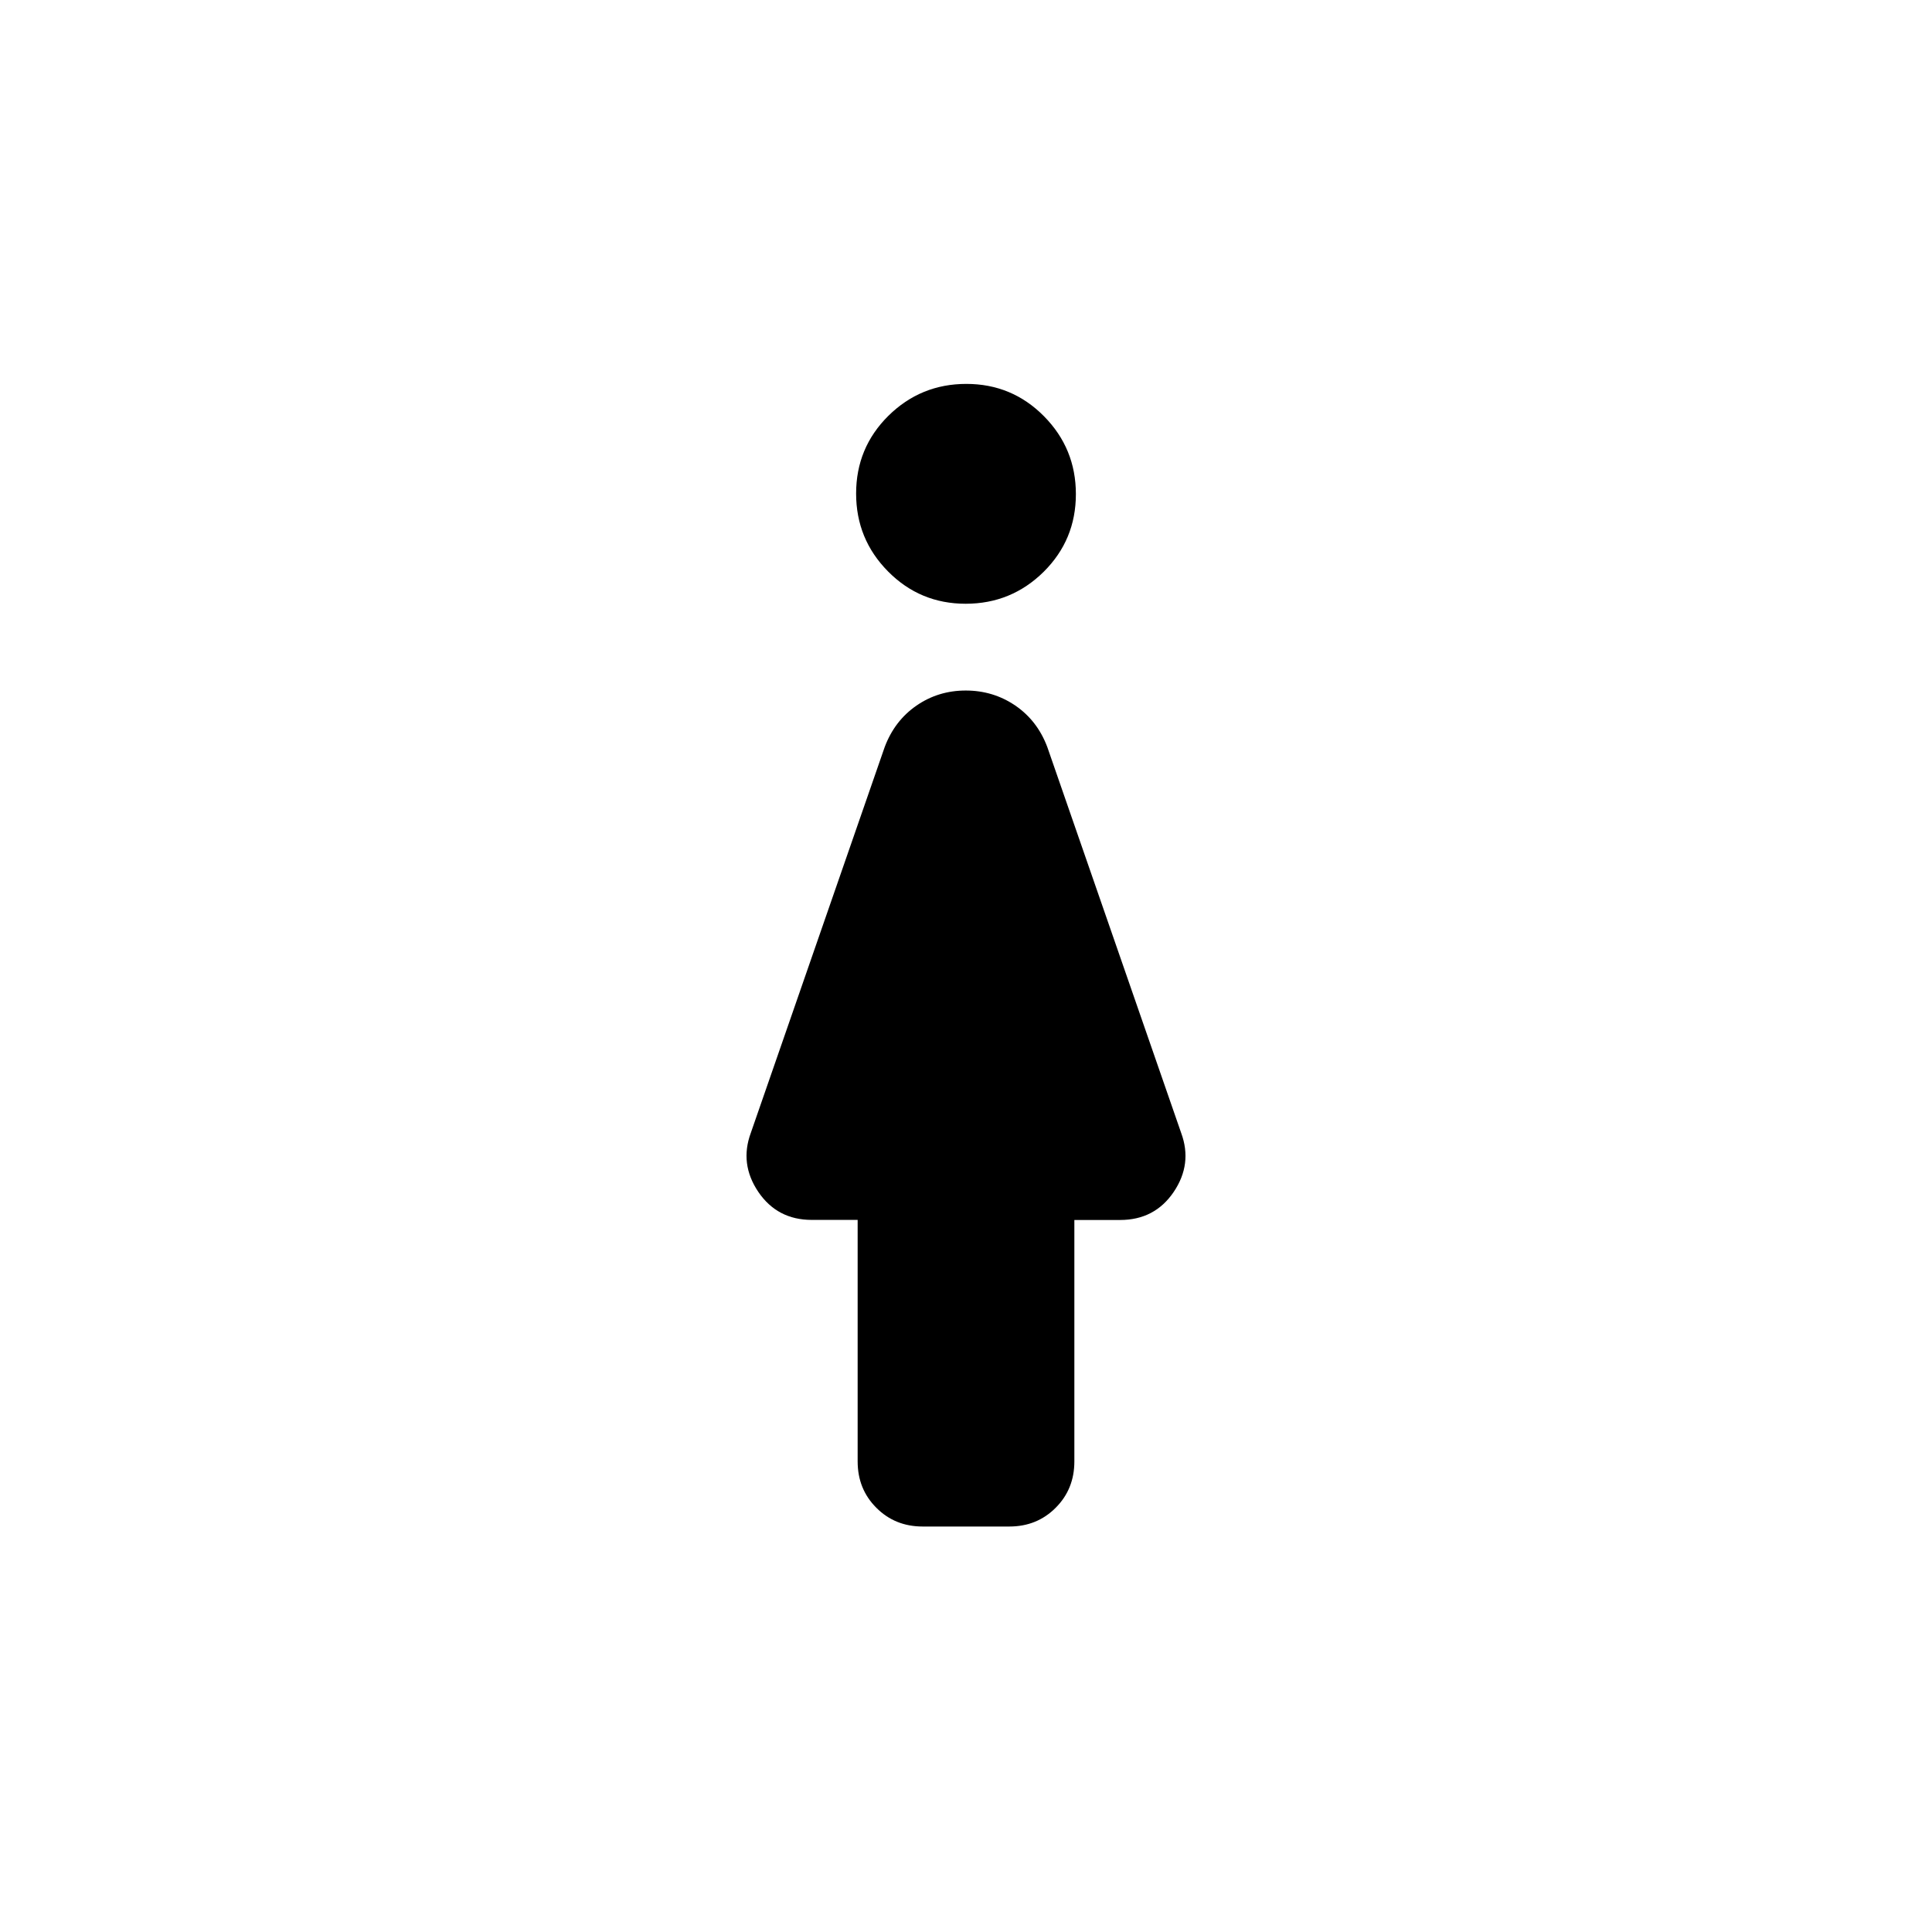 <svg xmlns="http://www.w3.org/2000/svg" width="1em" height="1em" viewBox="0 0 24 24"><path fill="currentColor" d="M11.996 7.5q-.567 0-.964-.401t-.397-.968q0-.568.4-.965q.402-.397.969-.397t.964.401q.397.401.397.968q0 .568-.4.965q-.402.397-.969.397m-1.342 10.654v-3h-.57q-.428 0-.664-.348q-.235-.348-.093-.733L10.99 9.28q.123-.327.395-.515q.271-.187.612-.187t.616.187q.274.188.397.515l1.663 4.794q.142.385-.093.733q-.236.348-.665.348h-.569v3q0 .343-.232.575q-.232.233-.576.233h-1.076q-.344 0-.576-.233q-.232-.232-.232-.575"/></svg>